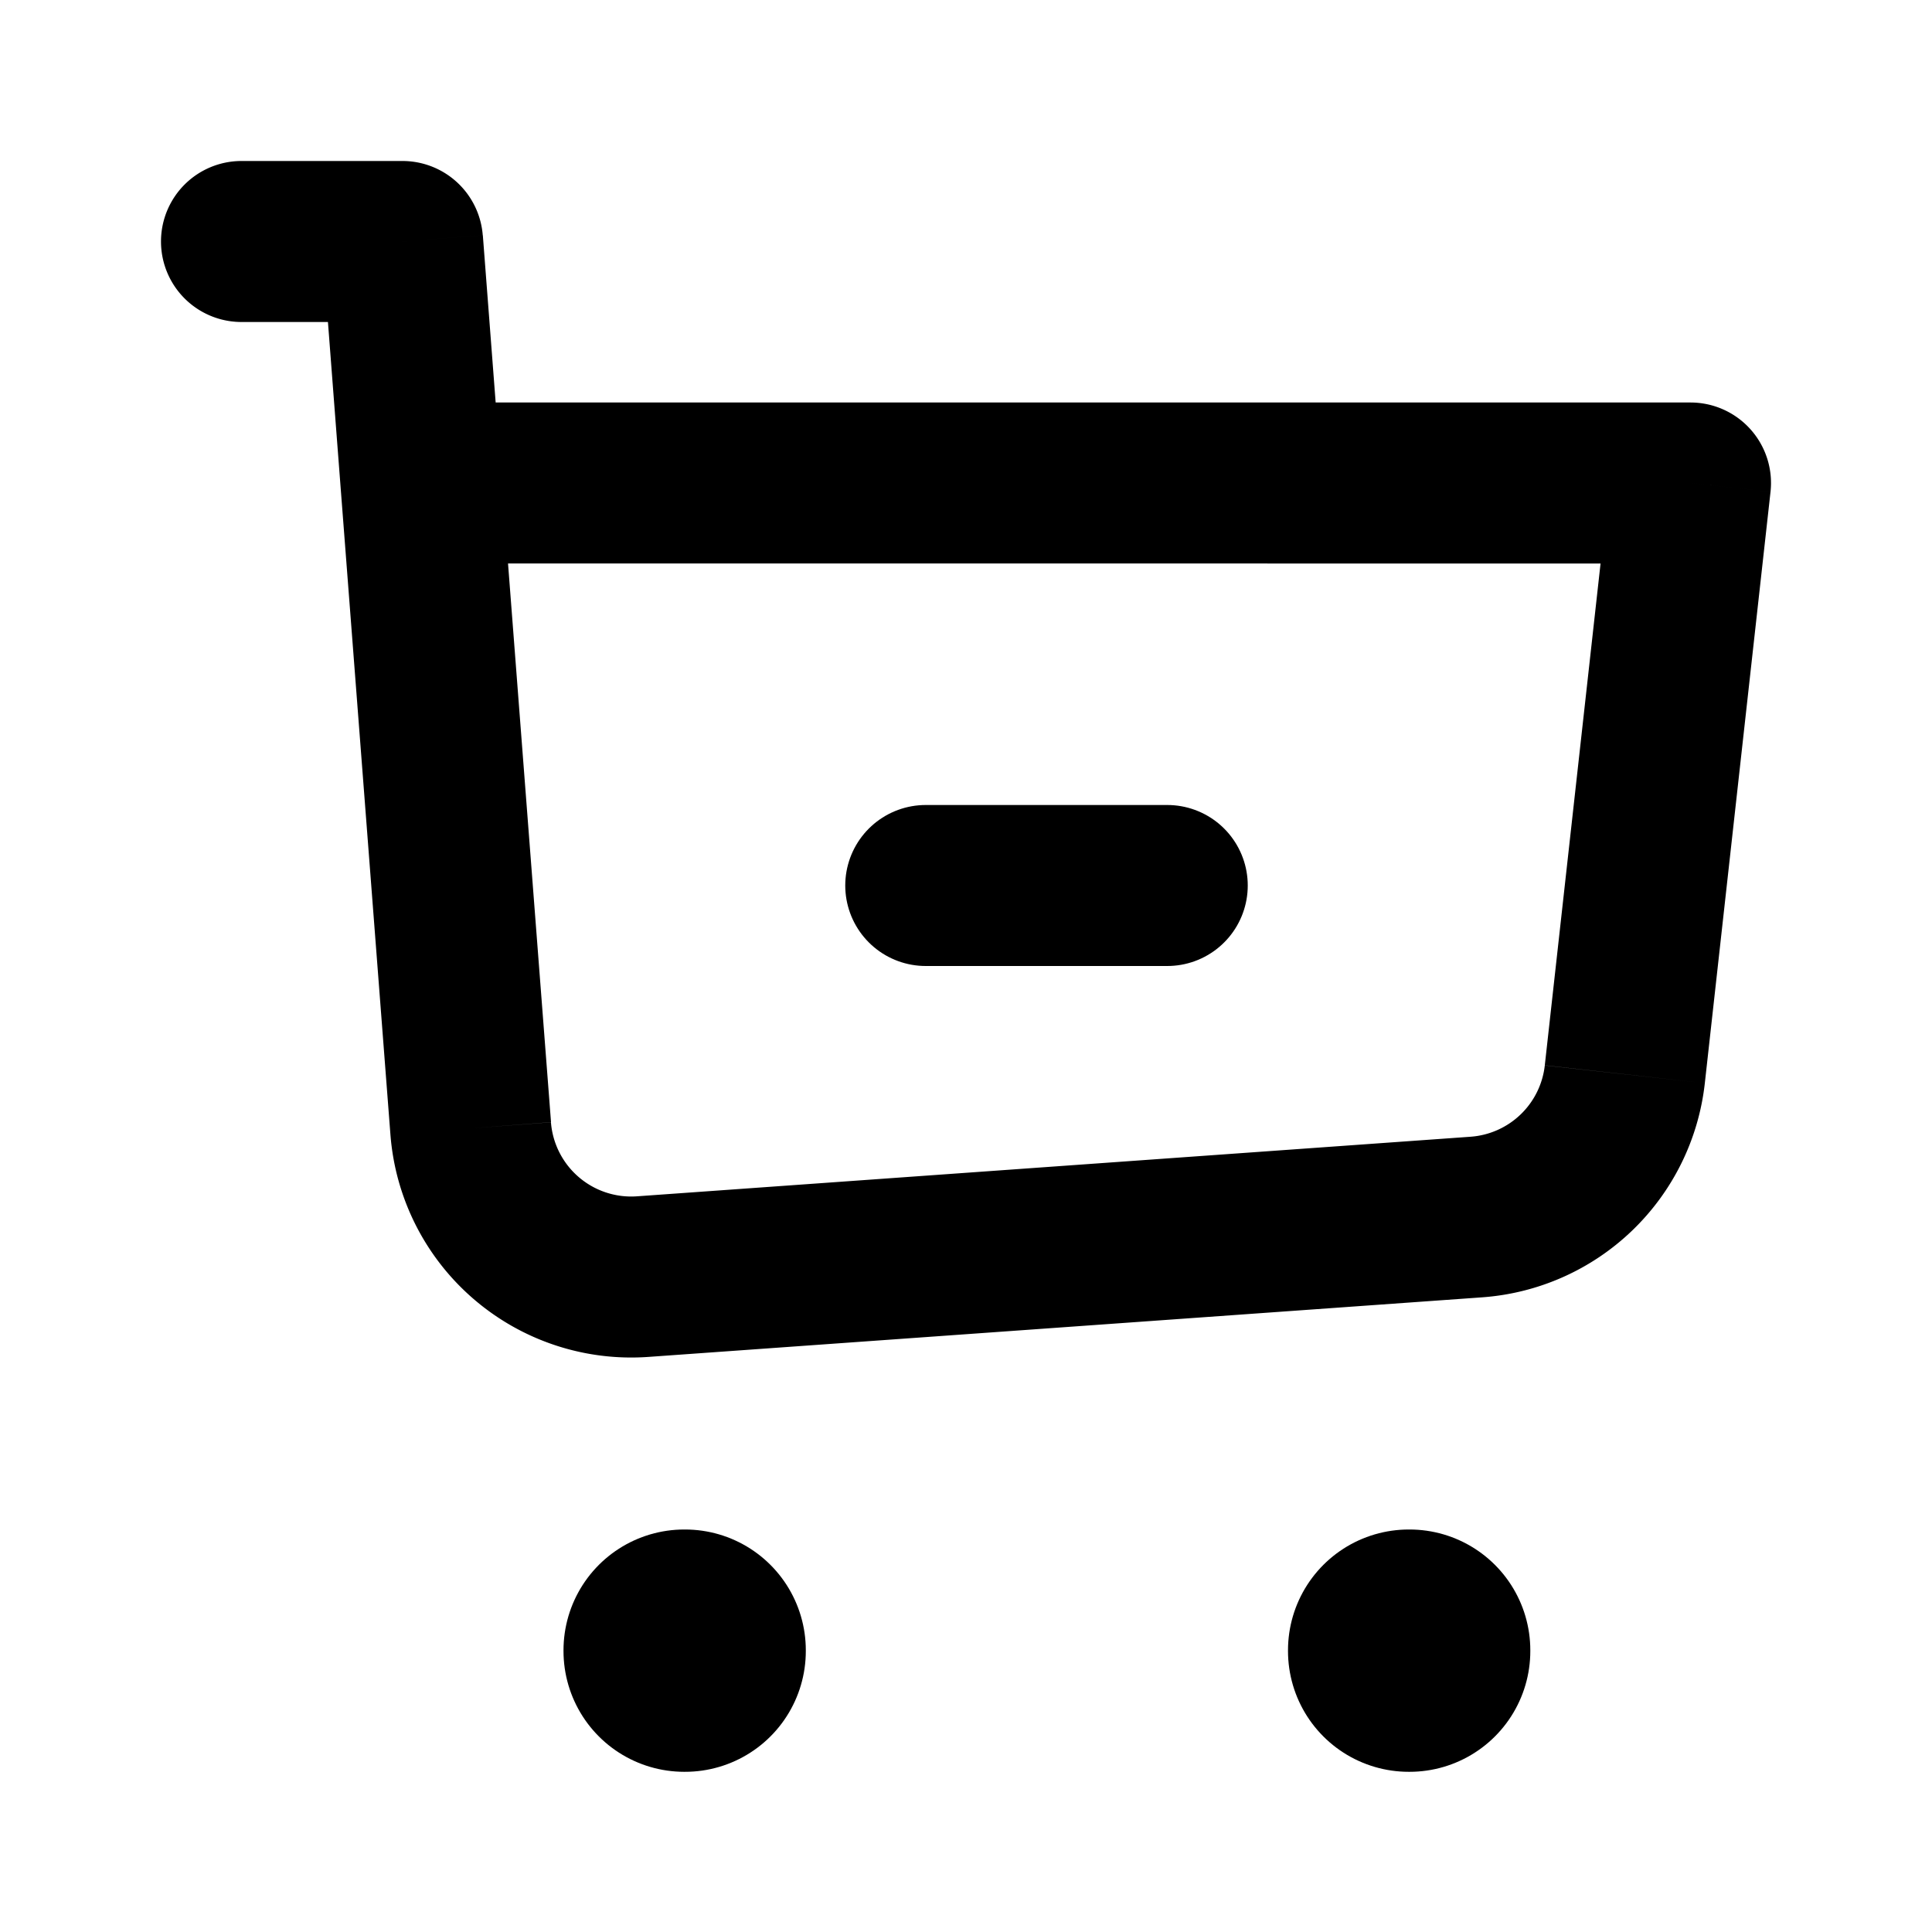 <svg xmlns="http://www.w3.org/2000/svg" width="3em" height="3em" viewBox="0 0 24 24"><g fill="none"><path fill="currentColor" d="M3 2a1 1 0 0 0 0 2zm2 1l.997-.077A1 1 0 0 0 5 2zm16 3l.994.11A1 1 0 0 0 21 5zM5.23 6l-.996.077zm13.109 9.119l.07.997zm-10.355.74l-.071-.998zM3 4h2V2H3zm5.055 12.856l10.355-.74l-.143-1.995l-10.354.74zm13.123-3.401l.816-7.345l-1.988-.22l-.816 7.344zM4.003 3.077l.23 3l1.995-.154l-.23-3zm.23 3l.617 8.017l1.995-.154l-.617-8.017zM21 5H5.23v2H21zm-2.59 11.116a3 3 0 0 0 2.768-2.661l-1.988-.22a1 1 0 0 1-.923.886zM7.913 14.861a1 1 0 0 1-1.069-.92l-1.994.152a3 3 0 0 0 3.205 2.763z"/><path stroke="currentColor" stroke-linecap="round" stroke-linejoin="round" stroke-width="2" d="M11.5 11h3"/><path stroke="currentColor" stroke-linejoin="round" stroke-width="3" d="M17.5 20.5h.01v.01h-.01zm-9 0h.01v.01H8.5z"/></g></svg>